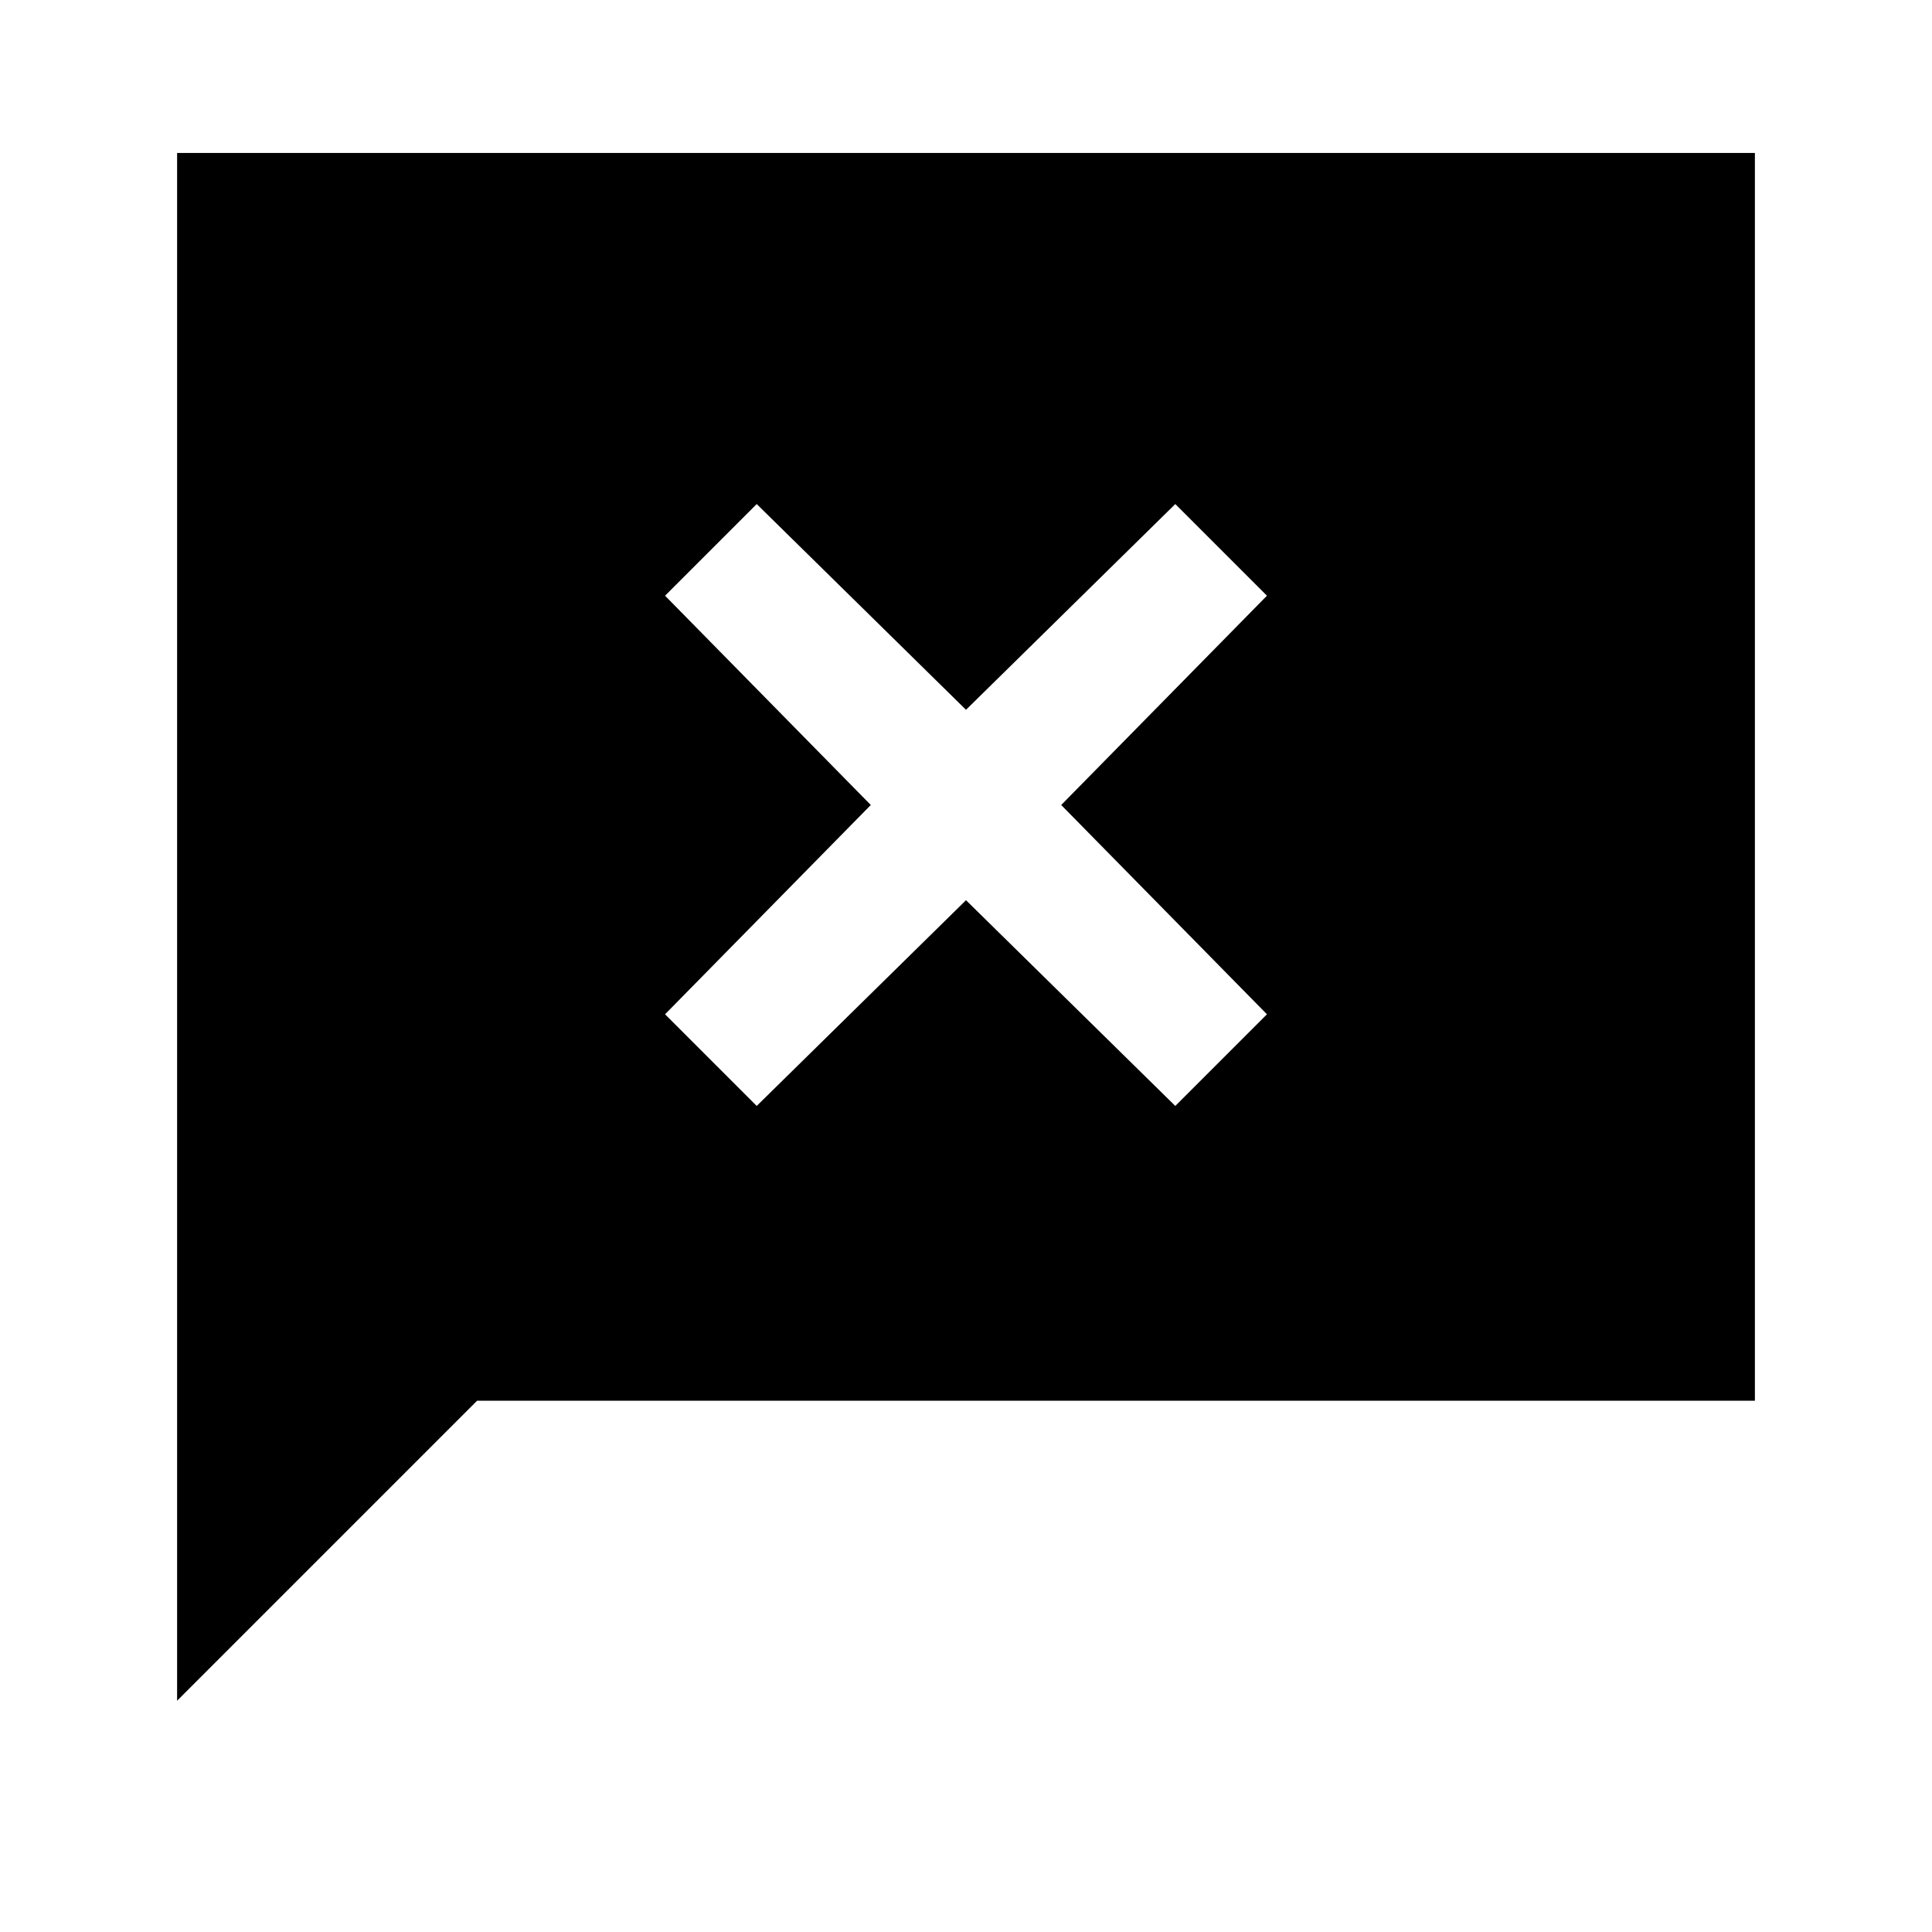 <svg xmlns="http://www.w3.org/2000/svg" height="24" viewBox="0 96 960 960" width="24"><path d="M88 941.077V172h784v620H237.077L88 941.077Zm288-295.538 104-102.231 104 102.231L629.539 600 527.308 496l102.231-104L584 346.461 480 448.692 376 346.461 330.461 392l102.231 104-102.231 104L376 645.539Z"/></svg>